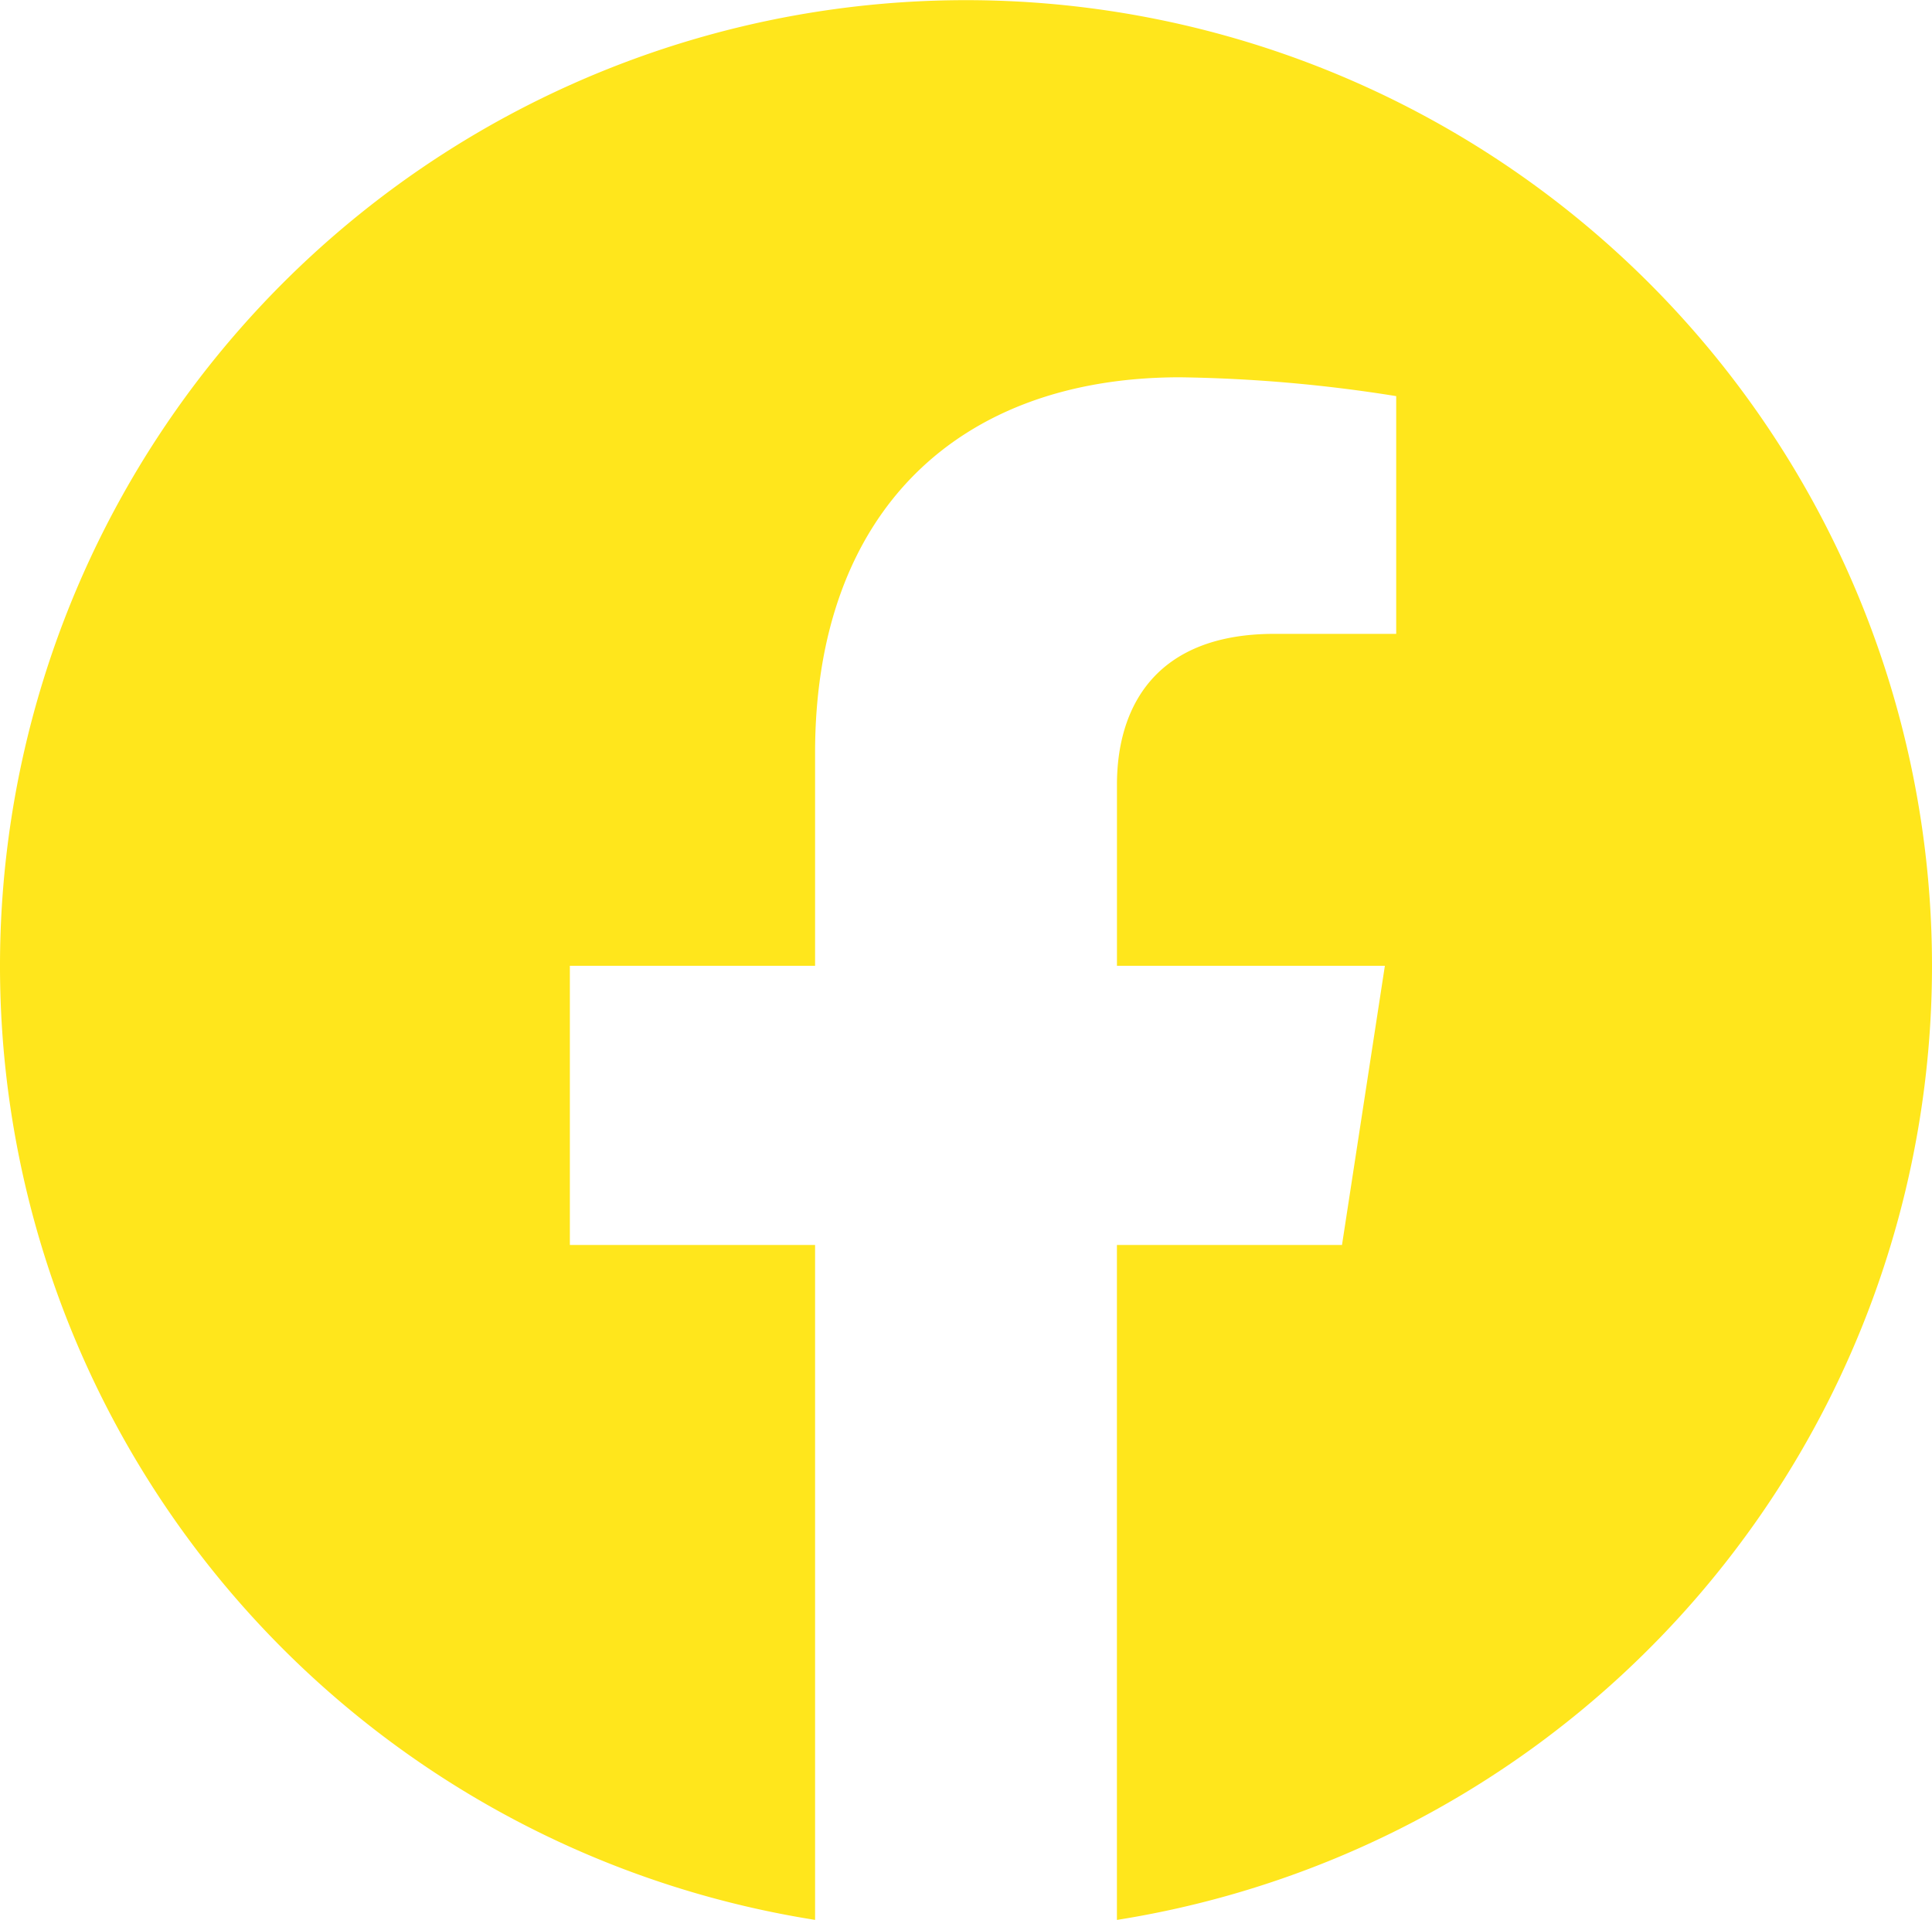 <svg xmlns="http://www.w3.org/2000/svg" width="52" height="51.686" viewBox="0 0 52 51.686"><path d="M60,34A26,26,0,1,0,29.938,59.685V41.516h-6.6V34h6.6V28.272c0-6.516,3.879-10.115,9.82-10.115a40.013,40.013,0,0,1,5.821.507v6.4H42.3c-3.229,0-4.237,2-4.237,4.06V34h7.211L44.12,41.516H38.062v18.17A26.009,26.009,0,0,0,60,34Z" transform="translate(-8 -8)" fill="#ffe61c"/></svg>